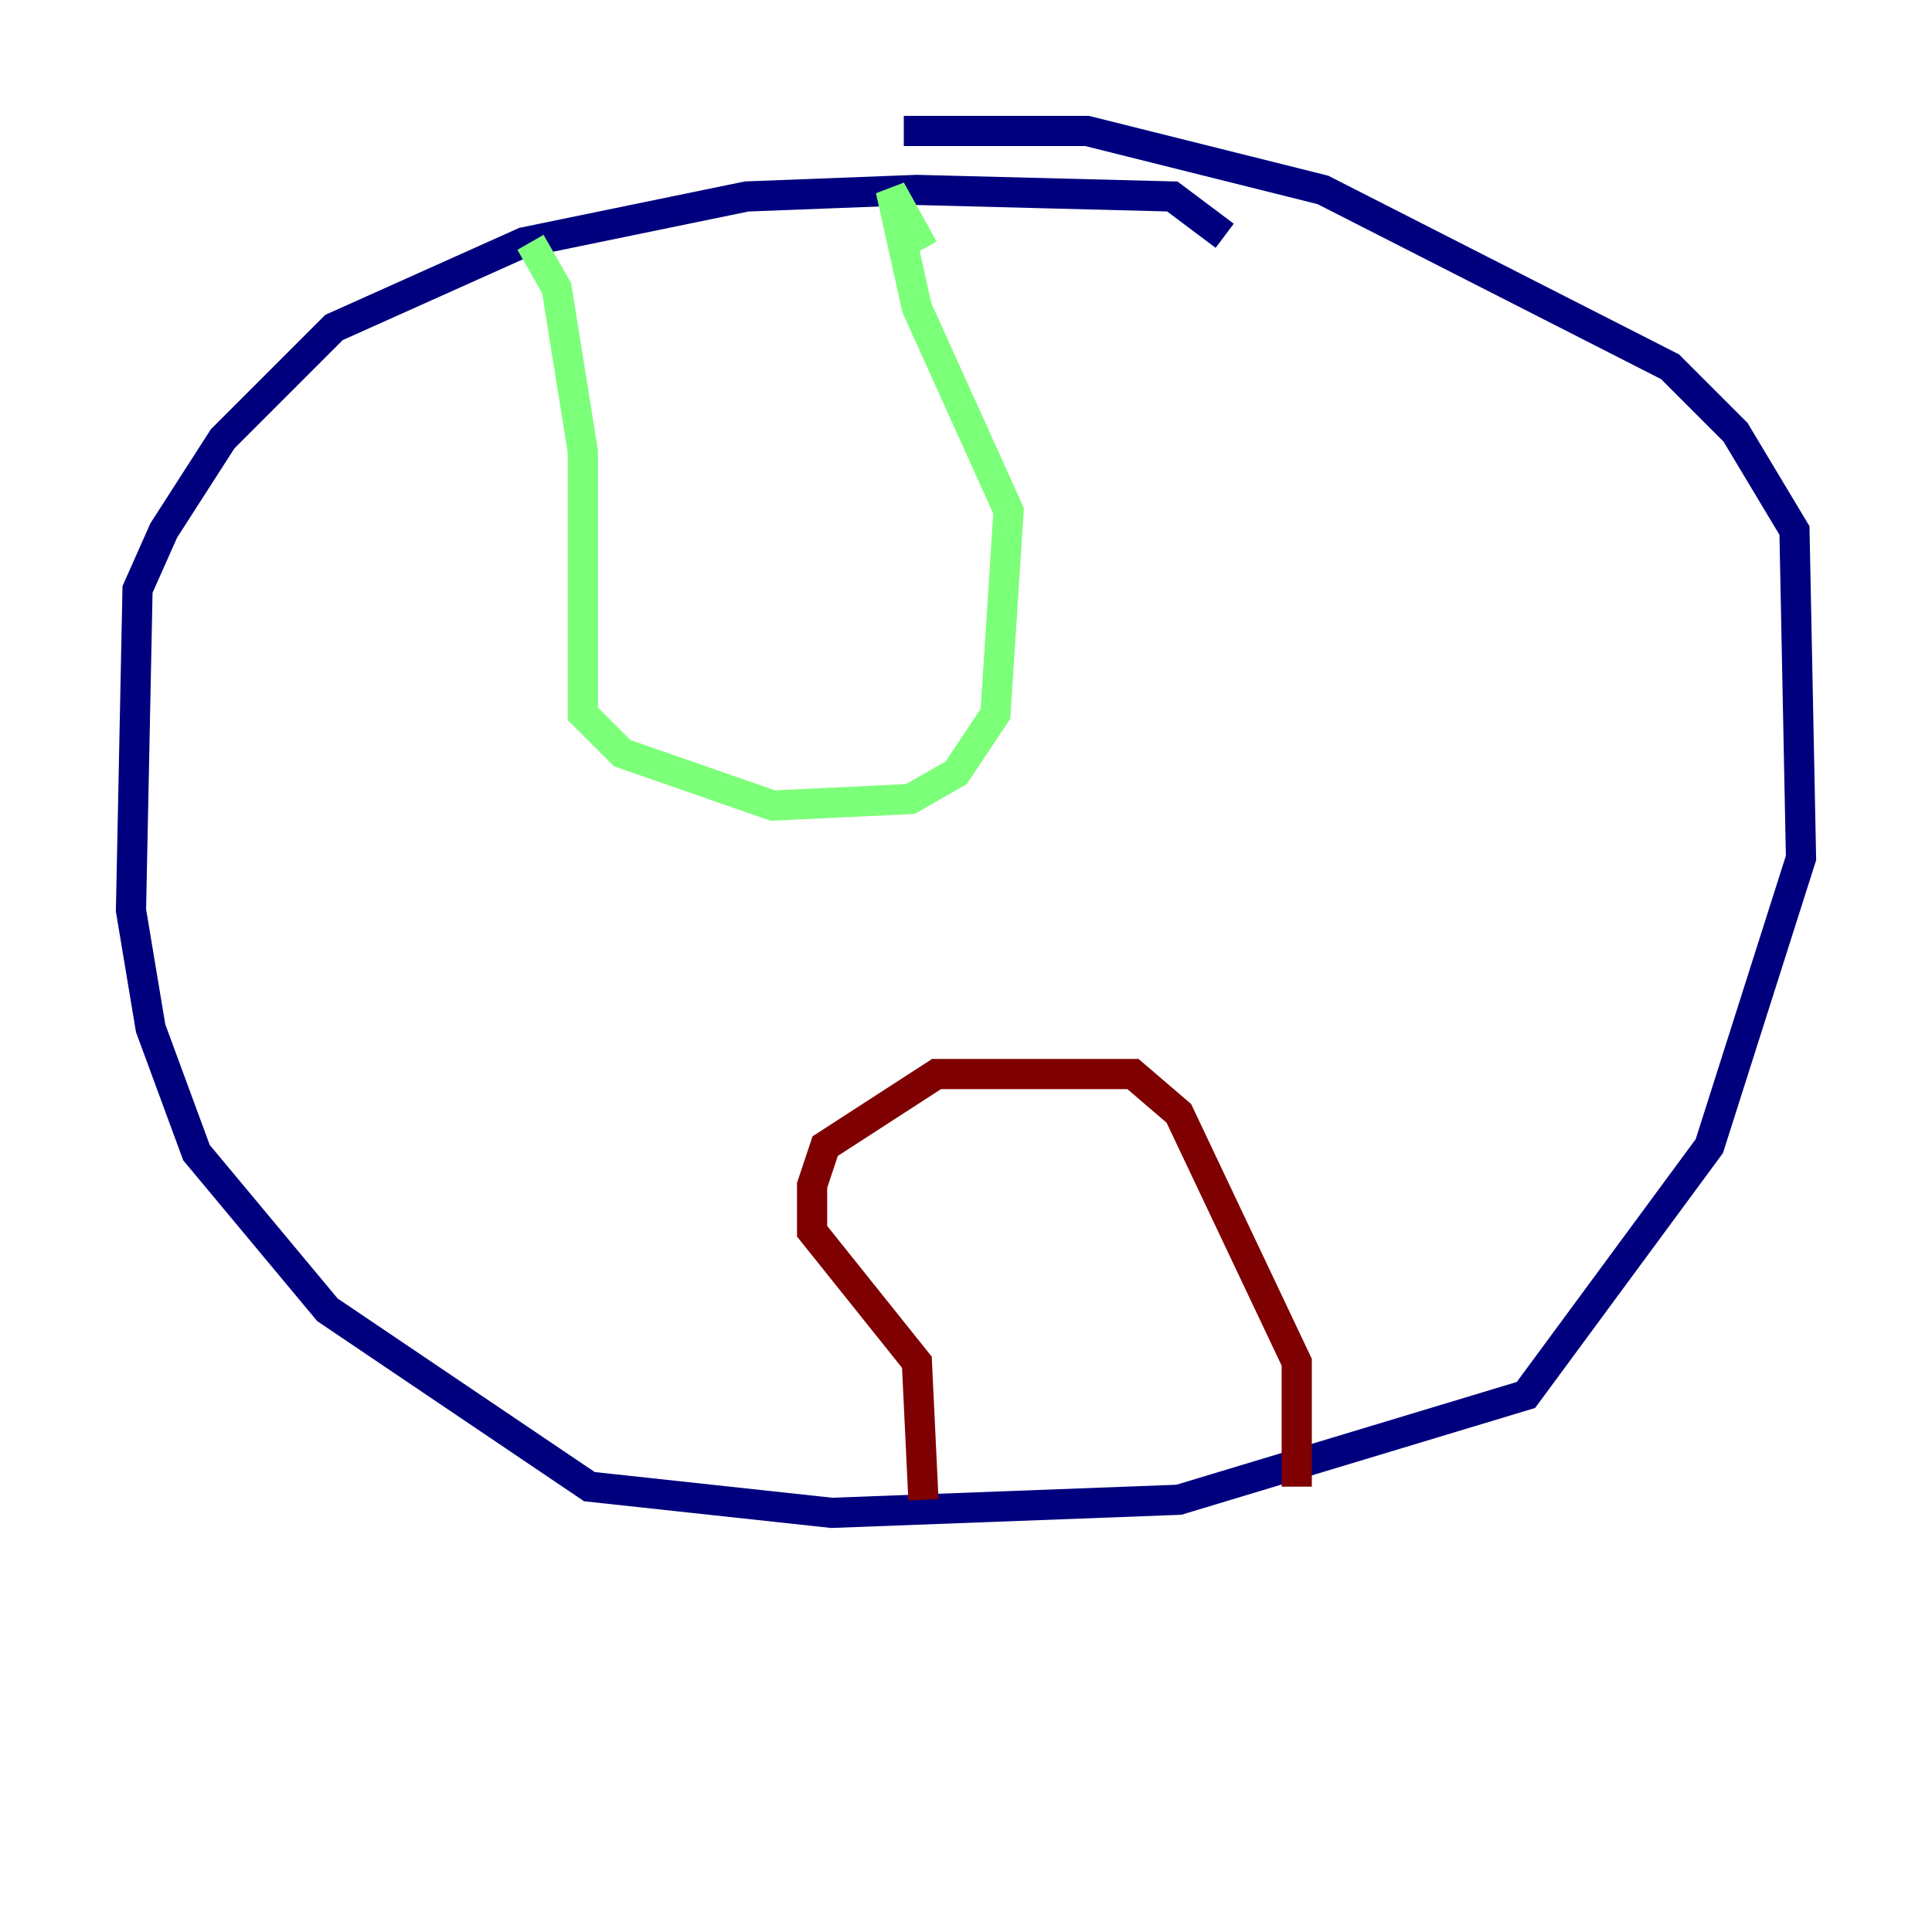<?xml version="1.0" encoding="utf-8" ?>
<svg baseProfile="tiny" height="128" version="1.2" viewBox="0,0,128,128" width="128" xmlns="http://www.w3.org/2000/svg" xmlns:ev="http://www.w3.org/2001/xml-events" xmlns:xlink="http://www.w3.org/1999/xlink"><defs /><polyline fill="none" points="81.139,15.62 77.668,13.017 60.746,12.583 49.464,13.017 34.712,16.054 22.129,21.695 14.752,29.071 10.848,35.146 9.112,39.051 8.678,60.312 9.98,68.122 13.017,76.366 21.695,86.78 39.051,98.495 55.105,100.231 78.102,99.363 101.098,92.42 113.248,75.932 119.322,56.841 118.888,35.146 114.983,28.637 110.644,24.298 87.647,12.583 72.027,8.678 59.878,8.678" stroke="#00007f" stroke-width="2" /><polyline fill="none" points="35.146,16.054 36.881,19.091 38.617,29.939 38.617,47.295 41.22,49.898 51.2,53.37 60.312,52.936 63.349,51.2 65.953,47.295 66.82,33.844 60.746,20.393 59.01,12.583 61.18,16.488" stroke="#7cff79" stroke-width="2" /><polyline fill="none" points="61.18,99.363 60.746,90.251 53.803,81.573 53.803,78.536 54.671,75.932 62.047,71.159 75.064,71.159 78.102,73.763 85.912,90.251 85.912,98.495" stroke="#7f0000" stroke-width="2" /></svg>